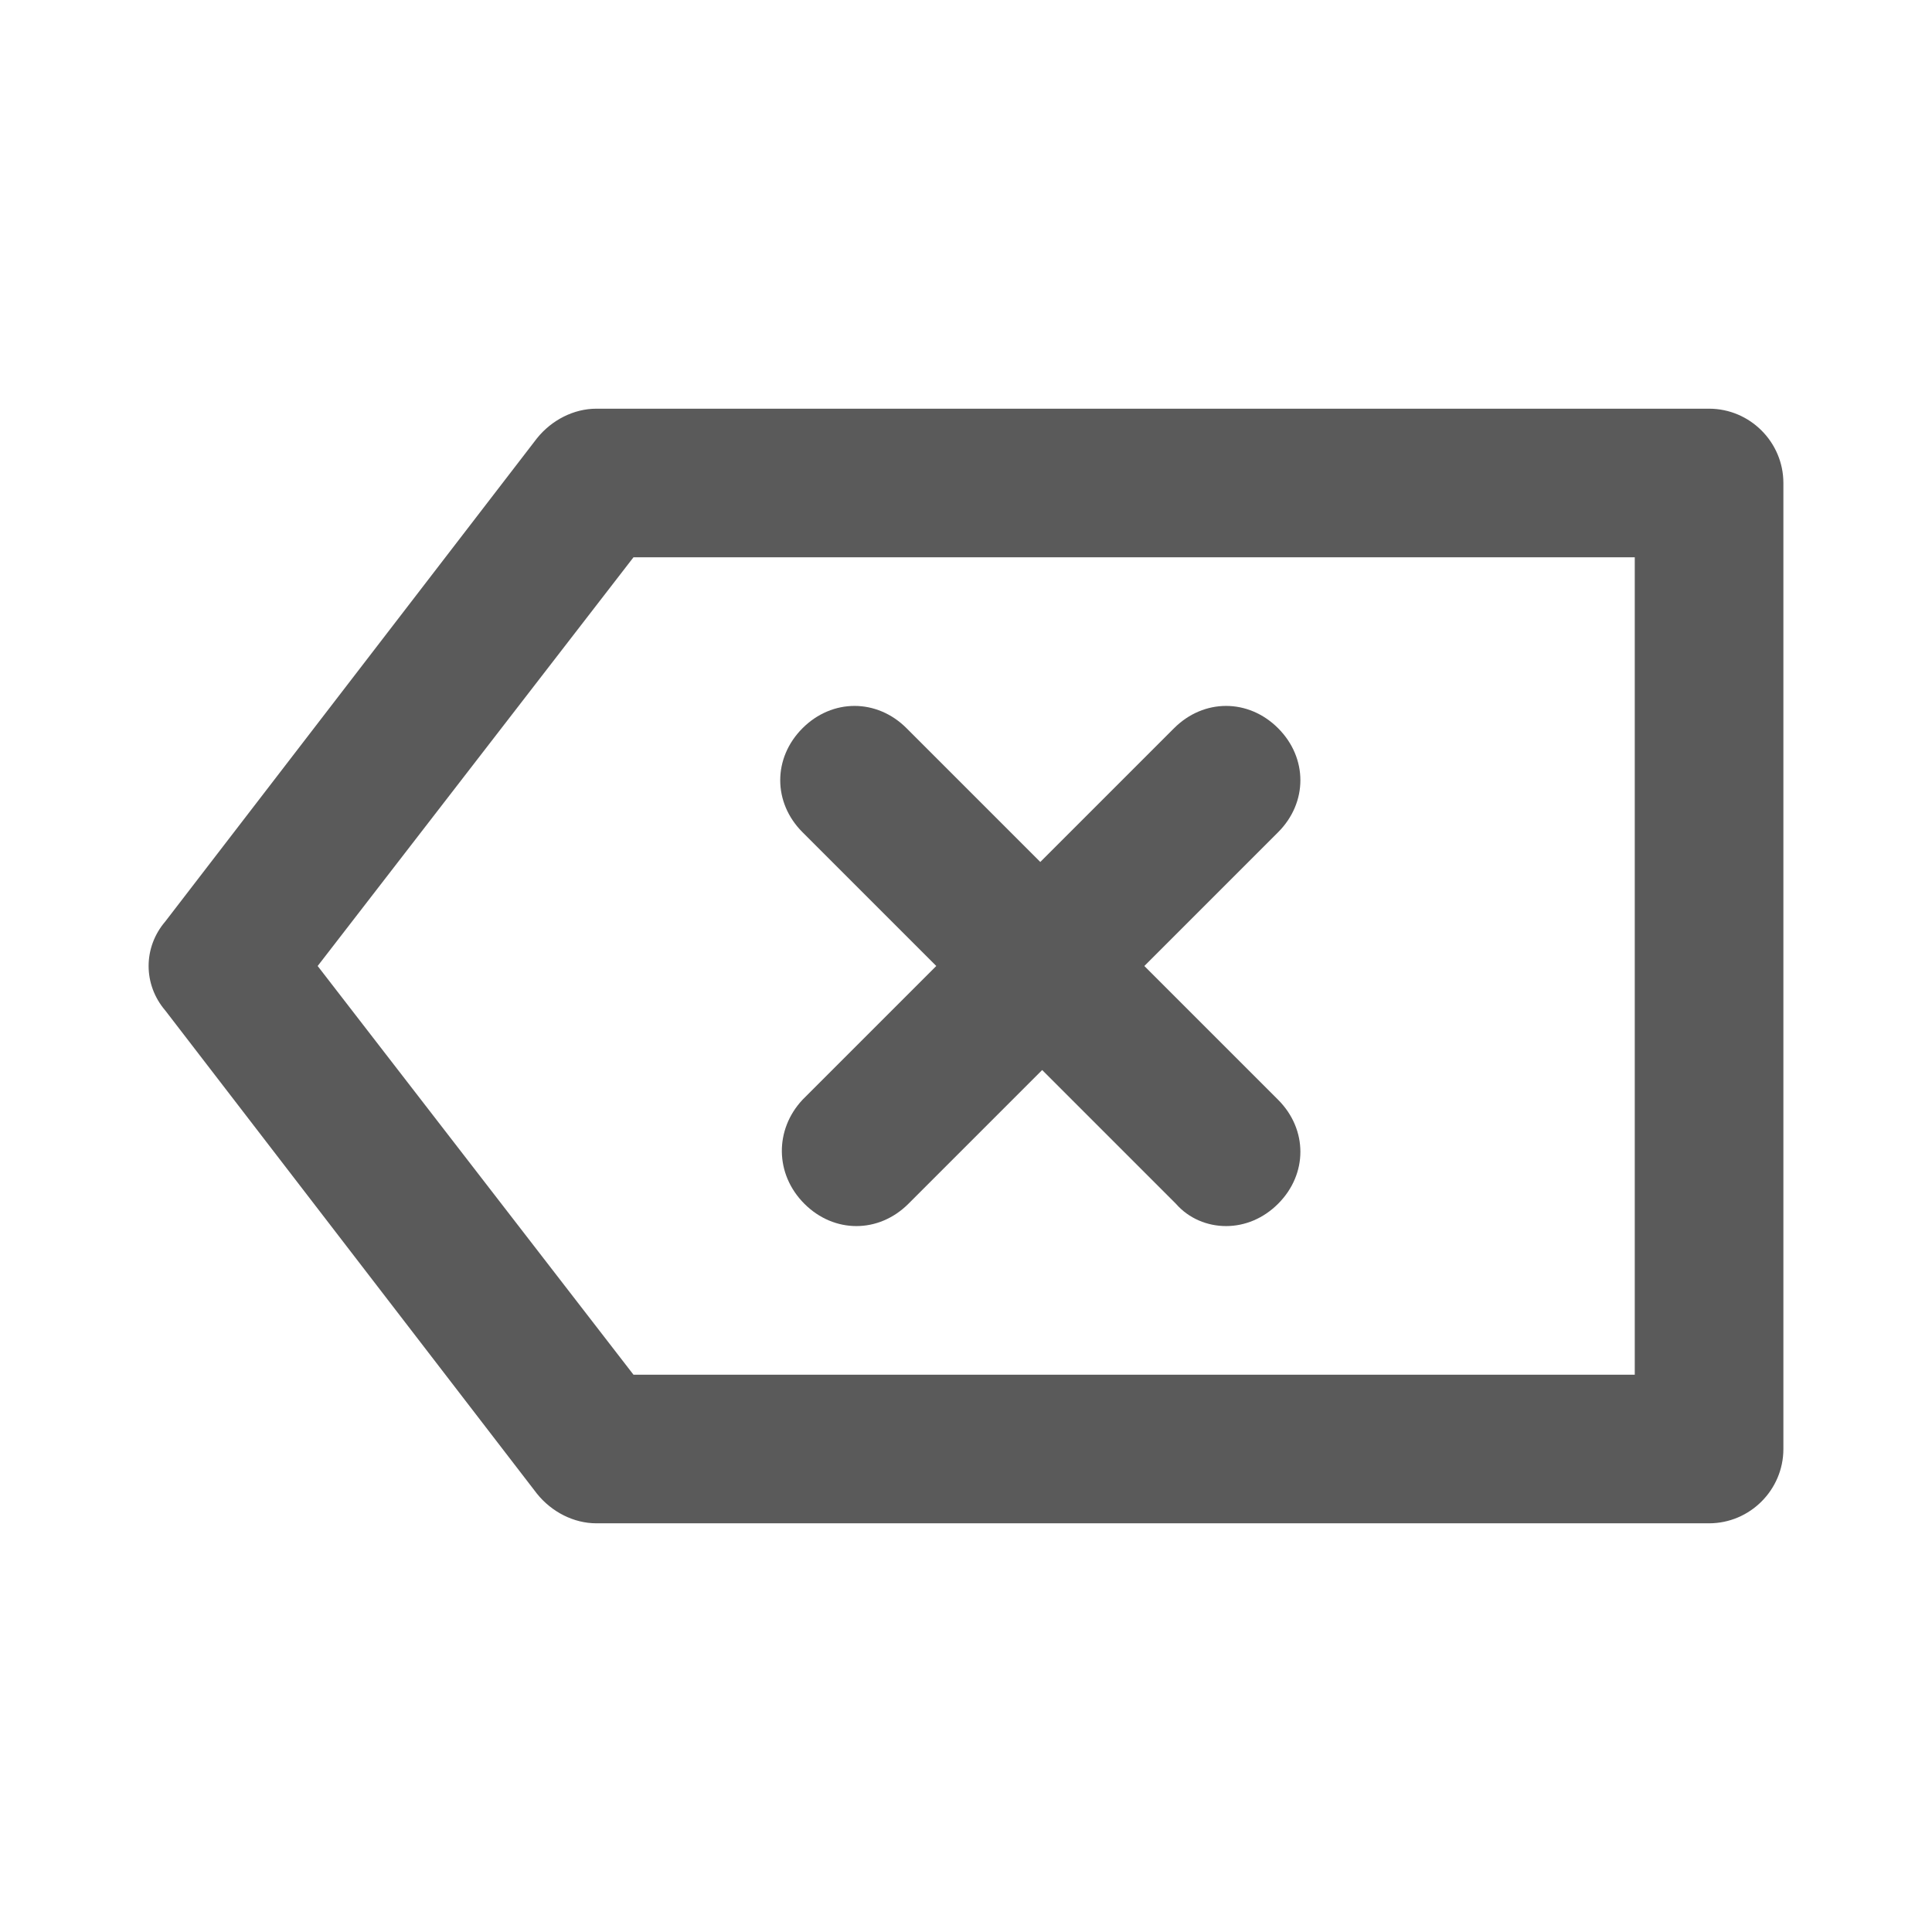 <?xml version="1.0" encoding="utf-8"?>
<!-- Generator: Adobe Illustrator 27.0.0, SVG Export Plug-In . SVG Version: 6.00 Build 0)  -->
<svg version="1.1" id="图层_1" xmlns="http://www.w3.org/2000/svg" xmlns:xlink="http://www.w3.org/1999/xlink" x="0px" y="0px"
	 viewBox="0 0 104 104" style="enable-background:new 0 0 104 104;" xml:space="preserve">
<style type="text/css">
	.st0{fill:#5A5A5A;}
</style>
<g>
	<path class="st0" d="M92,22H32.1c-1.2,0-2.4,0.6-3.2,1.6l-20,26c-1.2,1.4-1.2,3.4,0,4.8l20,26c0.8,1,2,1.6,3.2,1.6H92
		c2.2,0,4-1.8,4-4V26C96,23.8,94.2,22,92,22z M88,74H34.1l-17-22l17-22H88V74z"/>
	<path class="st0" d="M43.3,64.8c0.8,0.8,1.8,1.2,2.8,1.2c1,0,2-0.4,2.8-1.2l7.2-7.2l7.2,7.2C64,65.6,65,66,66,66s2-0.4,2.8-1.2
		c1.6-1.6,1.6-4,0-5.6L61.6,52l7.2-7.2c1.6-1.6,1.6-4,0-5.6s-4-1.6-5.6,0L56,46.4l-7.2-7.2c-1.6-1.6-4-1.6-5.6,0s-1.6,4,0,5.6
		l7.2,7.2l-7.2,7.2C41.7,60.8,41.7,63.2,43.3,64.8z"/>
</g>
</svg>
